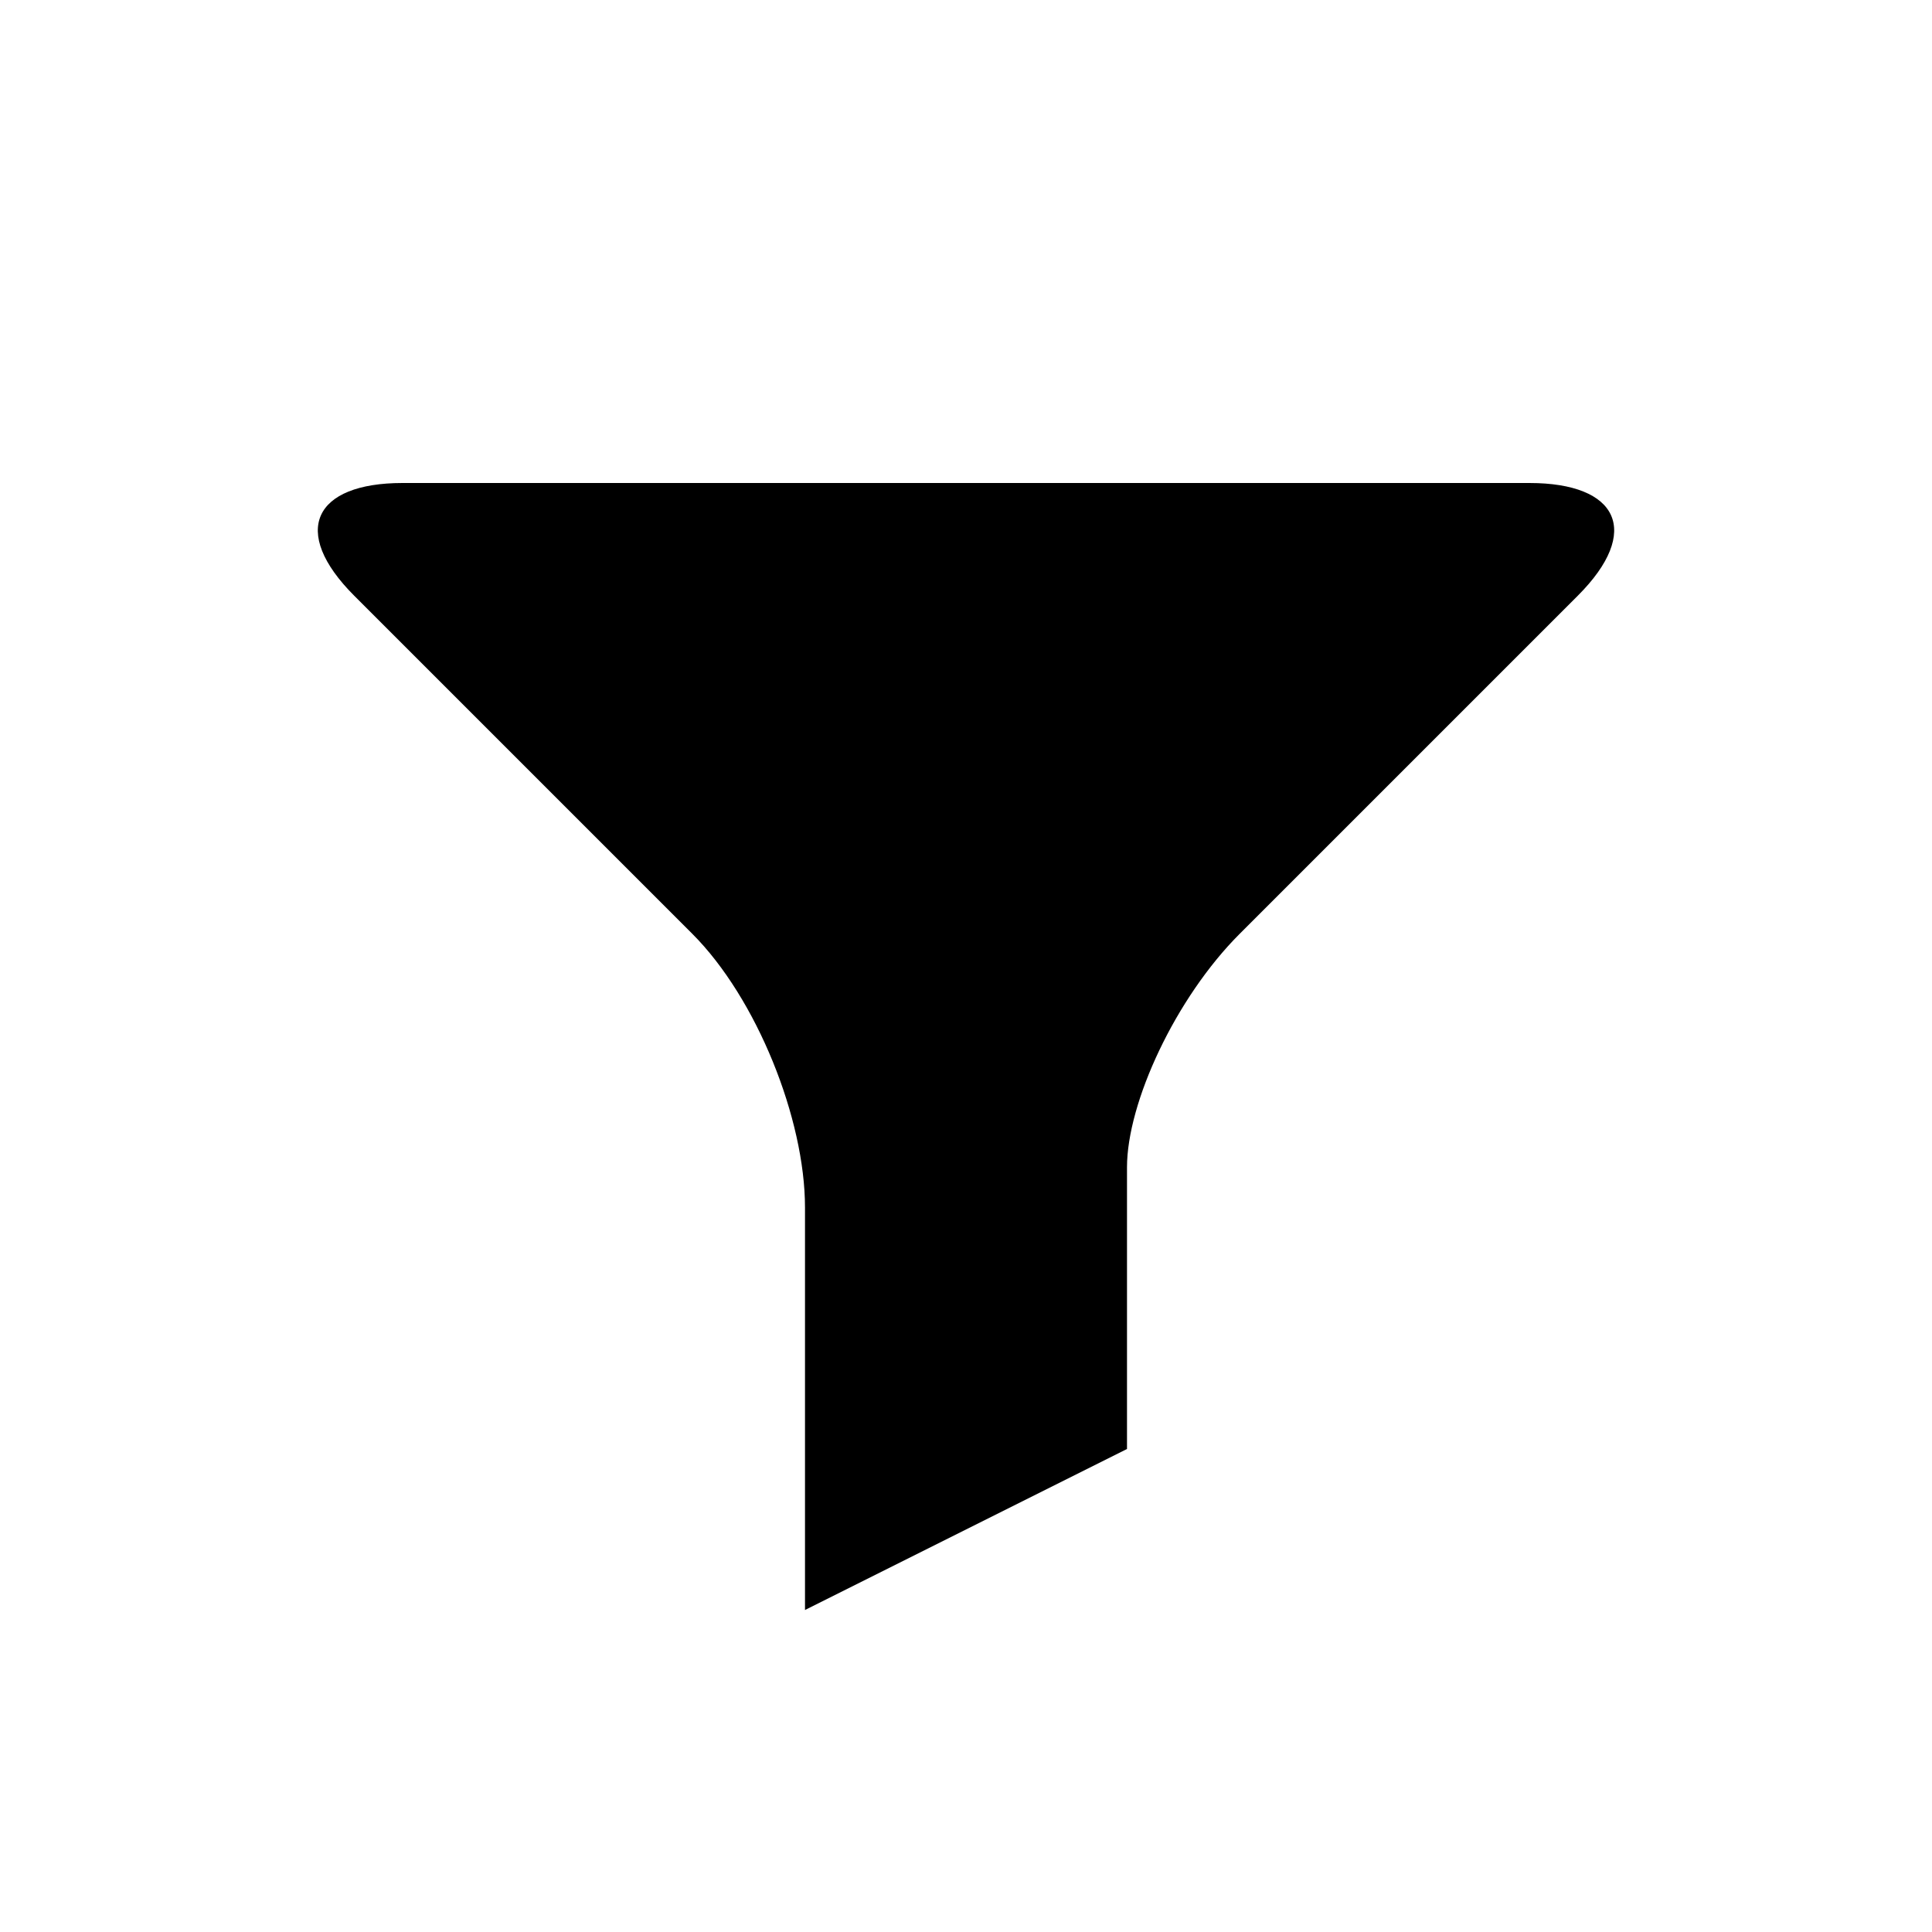 <svg version="1.1" xmlns="http://www.w3.org/2000/svg" xmlns:xlink="http://www.w3.org/1999/xlink" id="filter" viewBox="0 0 24 24"><path d="M19 6H5c-1.1 0-1.4.6-.6 1.4l4.2 4.2c.8.8 1.4 2.3 1.4 3.4v5l4-2v-3.5c0-.8.6-2.1 1.4-2.9l4.2-4.2c.8-.8.5-1.4-.6-1.4z"/></svg>